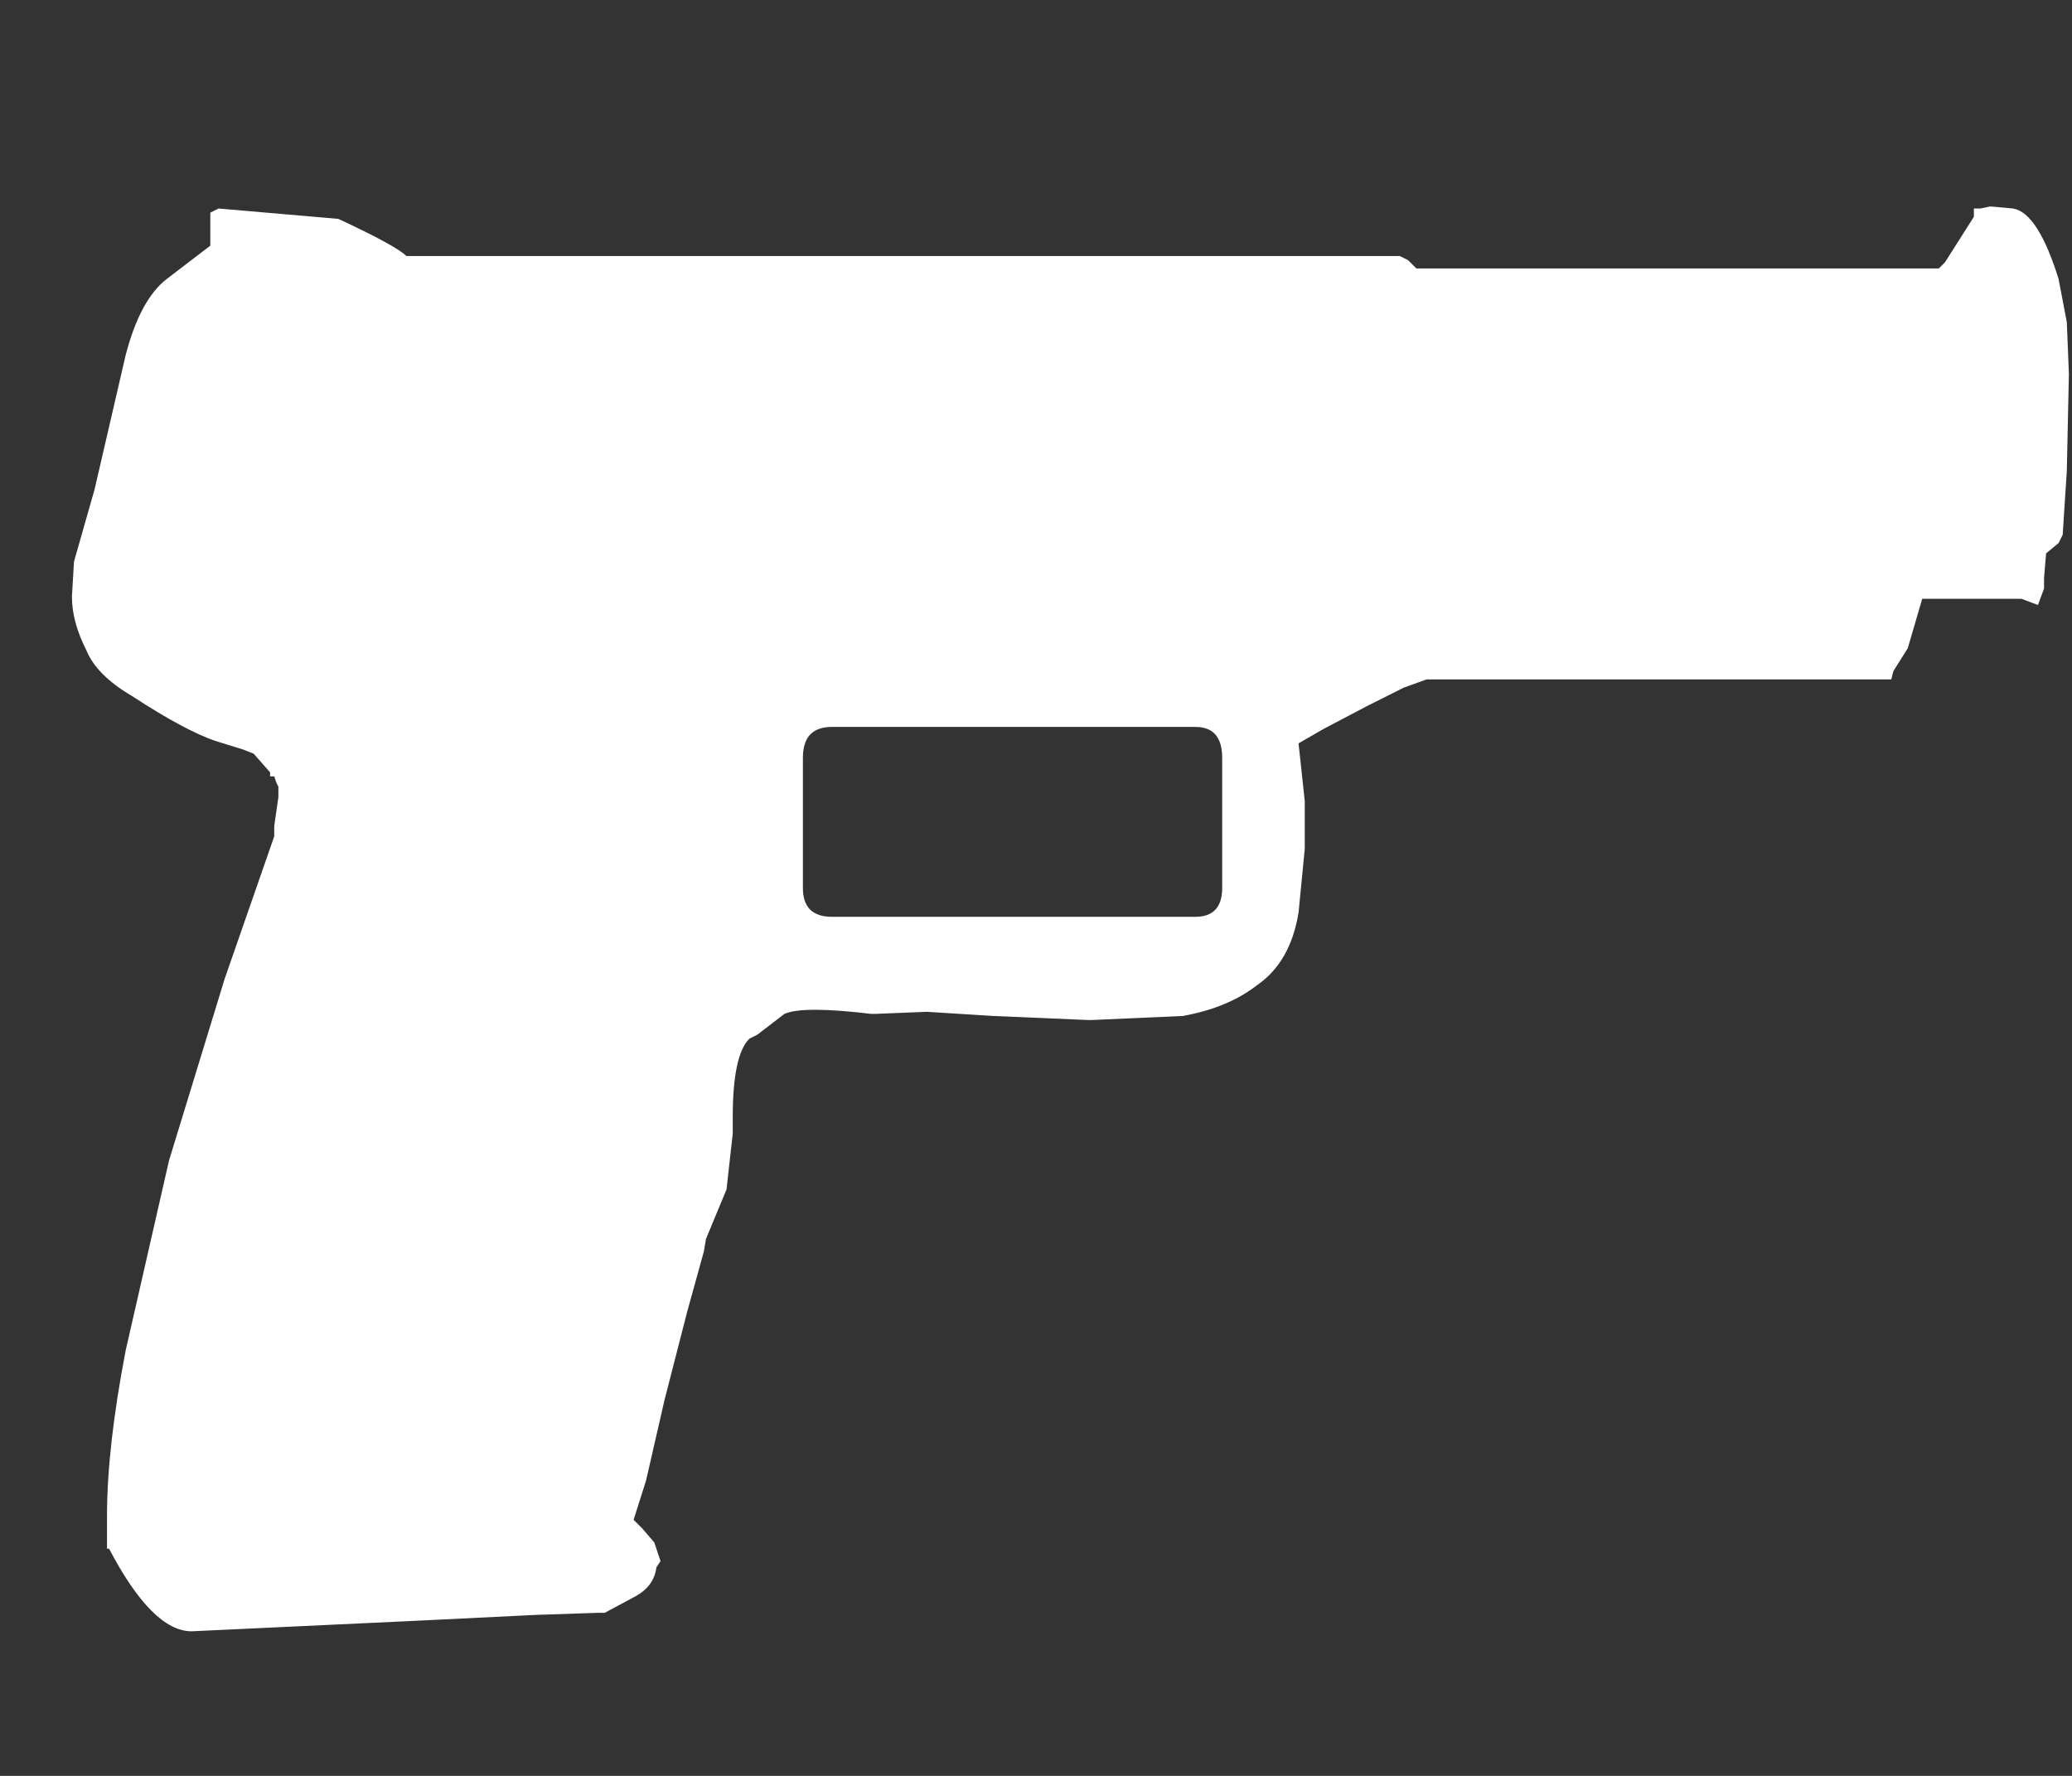 <svg width="14" height="12" viewBox="0 0 14 12" fill="none" xmlns="http://www.w3.org/2000/svg">
<rect x="0" y="0" width="14" height="12" fill="#333333" stroke="none"/>
<path fill-rule="evenodd" clip-rule="evenodd" d="M13.909 1.884L13.965 2.177L13.979 2.526L13.965 3.181L13.937 3.614L13.909 3.67L13.825 3.739L13.811 3.907V3.977L13.77 4.088L13.658 4.046H13.518H12.988L12.89 4.381L12.793 4.535L12.779 4.591H9.639L9.486 4.646L9.235 4.772L8.942 4.926L8.774 5.023L8.816 5.414V5.735L8.774 6.167C8.737 6.391 8.644 6.553 8.495 6.656C8.365 6.758 8.197 6.828 7.993 6.865L7.365 6.893L6.709 6.865L6.263 6.837L5.914 6.851H5.886C5.579 6.814 5.384 6.814 5.3 6.851L5.118 6.991L5.063 7.019C4.988 7.093 4.951 7.27 4.951 7.549V7.66L4.909 8.037L4.77 8.372L4.756 8.456L4.644 8.86L4.49 9.46L4.365 10.005L4.281 10.27L4.337 10.325L4.421 10.423L4.463 10.549L4.435 10.591C4.425 10.674 4.379 10.739 4.295 10.786L4.086 10.898H4.044L3.625 10.912L2.788 10.953L1.295 11.023C1.118 11.023 0.932 10.837 0.737 10.465H0.723V10.242C0.723 9.935 0.765 9.563 0.849 9.126L1.142 7.842L1.518 6.614L1.853 5.651V5.581L1.881 5.386V5.316L1.867 5.288L1.853 5.246H1.825V5.219L1.714 5.093L1.644 5.065L1.463 5.009C1.323 4.963 1.132 4.86 0.89 4.702C0.732 4.609 0.63 4.507 0.584 4.395C0.518 4.265 0.486 4.144 0.486 4.032L0.5 3.795L0.639 3.307L0.849 2.4C0.914 2.149 1.007 1.977 1.128 1.884L1.421 1.66V1.437L1.477 1.409L2.286 1.479C2.546 1.6 2.7 1.684 2.746 1.73H9.458L9.514 1.758L9.57 1.814H13.1L13.142 1.772L13.337 1.465V1.409H13.379L13.449 1.395L13.602 1.409C13.714 1.428 13.816 1.586 13.909 1.884ZM8.077 4.912H5.621C5.49 4.912 5.425 4.981 5.425 5.121V6C5.425 6.13 5.49 6.195 5.621 6.195H8.077C8.197 6.195 8.258 6.13 8.258 6V5.121C8.258 4.981 8.197 4.912 8.077 4.912Z" fill="white"/>
</svg>
